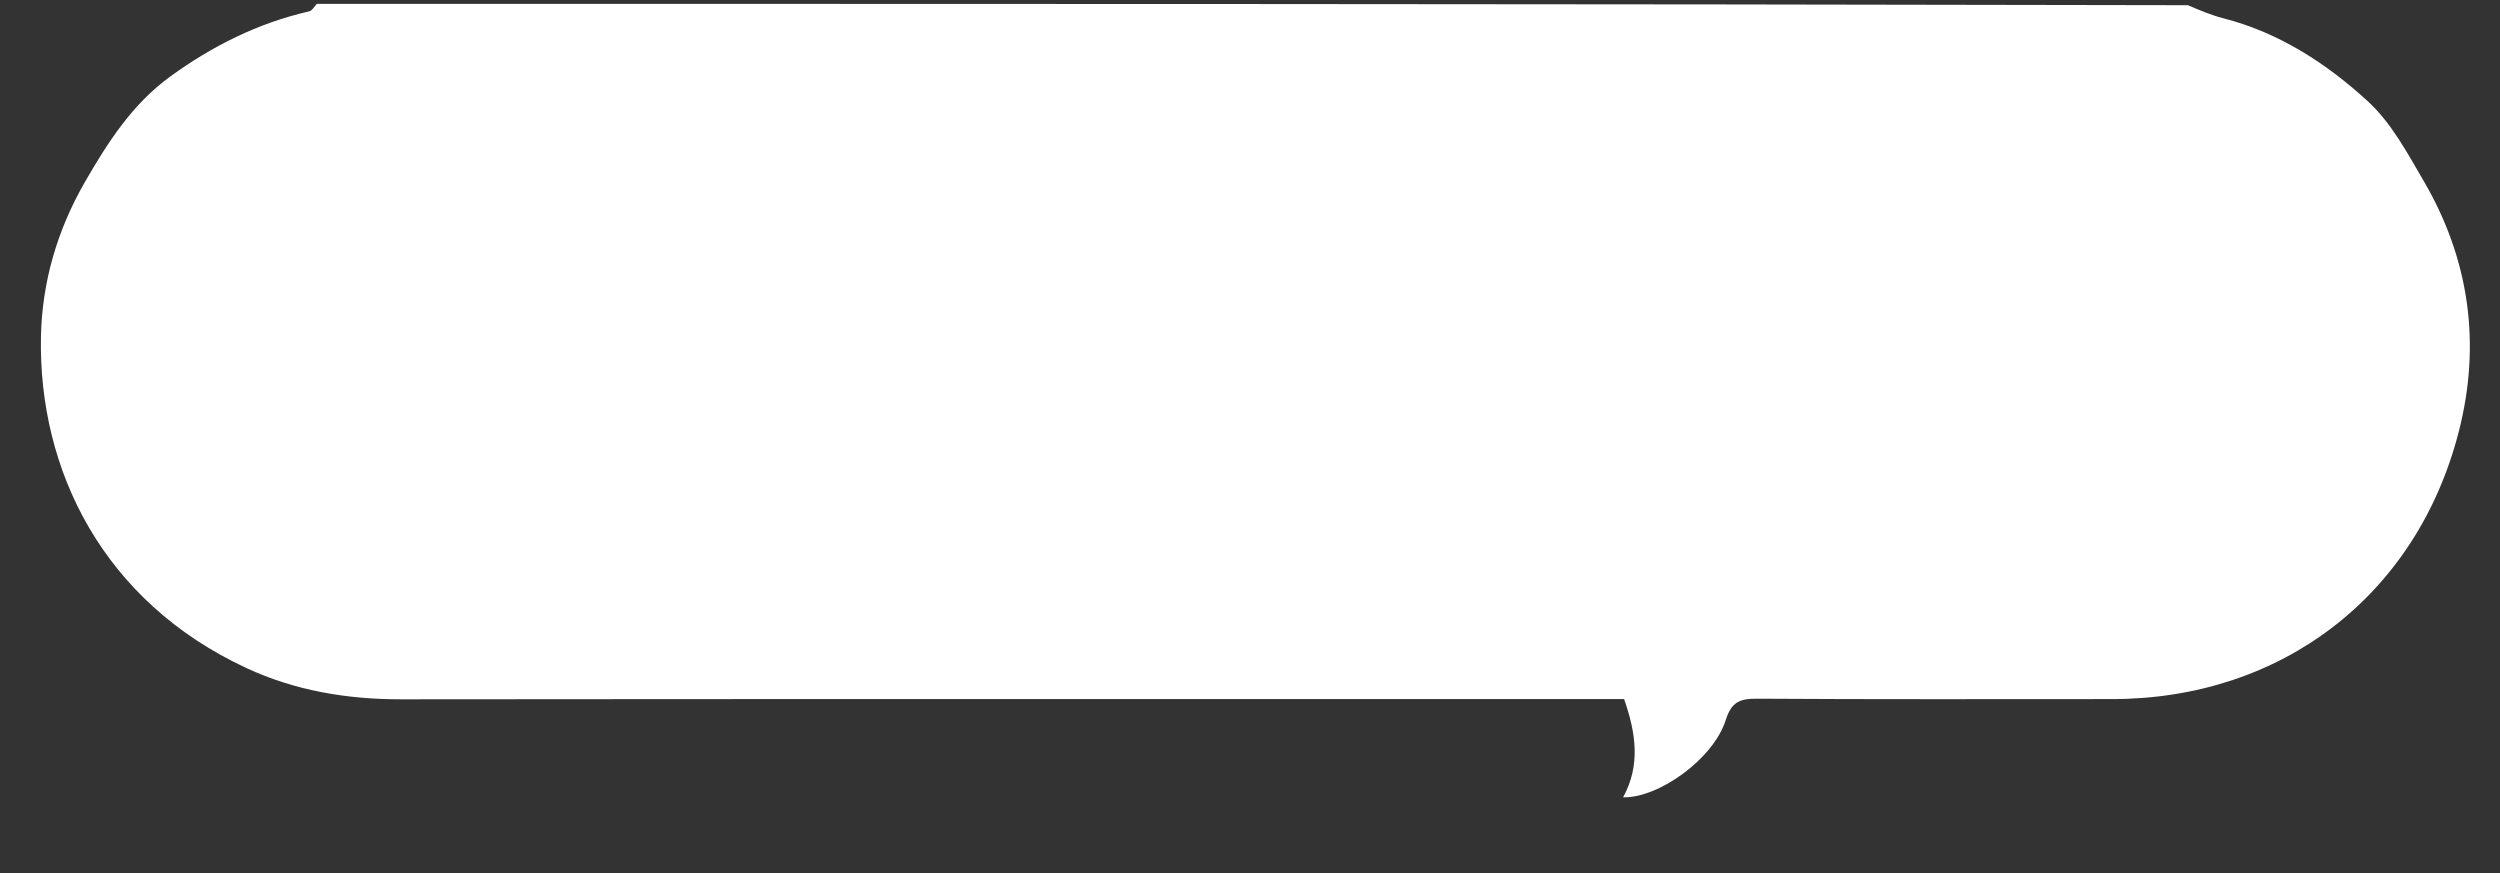 <svg version="1.1" id="Layer_1" xmlns="http://www.w3.org/2000/svg" xmlns:xlink="http://www.w3.org/1999/xlink" x="0px" y="0px"
	 width="100%" viewBox="0 0 647 226" enable-background="new 0 0 647 226" xml:space="preserve">
<rect x="0" y="0" width="647" height="226" fill="#333333" stroke="none"/>
<path fill="#FFFFFF" opacity="1" stroke="none" 
	d="
M82,1 
	C243.358,1 404.716,1 566.238,1.347 
	C569.389,2.714 572.324,3.937 575.372,4.72 
	C589.859,8.446 602.139,16.429 612.842,26.26 
	C618.892,31.818 623.06,39.65 627.296,46.912 
	C639.106,67.162 642.126,89.01 636.357,111.605 
	C625.502,154.126 590.436,180.913 546.598,180.924 
	C515.94,180.931 485.282,181.019 454.626,180.823 
	C450.186,180.794 448.073,181.744 446.615,186.356 
	C443.446,196.377 429.334,206.543 420.052,206.35 
	C424.669,197.955 423.327,189.555 420.317,180.926 
	C418.381,180.926 416.56,180.926 414.74,180.926 
	C311.103,180.926 207.467,180.878 103.831,180.982 
	C89.852,180.996 76.413,178.763 63.765,172.888 
	C26.549,155.601 9.921,121.546 10.6,87.12 
	C10.879,72.984 14.834,59.506 21.949,47.148 
	C27.861,36.878 34.25,26.931 44.05,19.81 
	C54.952,11.887 66.805,5.955 80.032,2.936 
	C80.795,2.762 81.349,1.667 82,1 
z"/>
<path fill="none" opacity="1" stroke="none" 
	d="
M81.531,1 
	C81.349,1.667 80.795,2.762 80.032,2.936 
	C66.805,5.955 54.952,11.887 44.05,19.81 
	C34.25,26.931 27.861,36.878 21.949,47.148 
	C14.834,59.506 10.879,72.984 10.6,87.12 
	C9.921,121.546 26.549,155.601 63.765,172.888 
	C76.413,178.763 89.852,180.996 103.831,180.982 
	C207.467,180.878 311.103,180.926 414.74,180.926 
	C416.56,180.926 418.381,180.926 420.317,180.926 
	C423.327,189.555 424.669,197.955 420.052,206.35 
	C429.334,206.543 443.446,196.377 446.615,186.356 
	C448.073,181.744 450.186,180.794 454.626,180.823 
	C485.282,181.019 515.94,180.931 546.598,180.924 
	C590.436,180.913 625.502,154.126 636.357,111.605 
	C642.126,89.01 639.106,67.162 627.296,46.912 
	C623.06,39.65 618.892,31.818 612.842,26.26 
	C602.139,16.429 589.859,8.446 575.372,4.72 
	C572.324,3.937 569.389,2.714 566.701,1.347 
	C593.991,1 620.981,1 647.979,1 
	C647.986,76.298 647.986,151.596 647.986,226.947 
	C432.444,226.947 216.887,226.947 1.165,226.947 
	C1.165,151.667 1.165,76.334 1.165,1 
	C27.748,1 54.405,1 81.531,1 
z"/>
</svg>